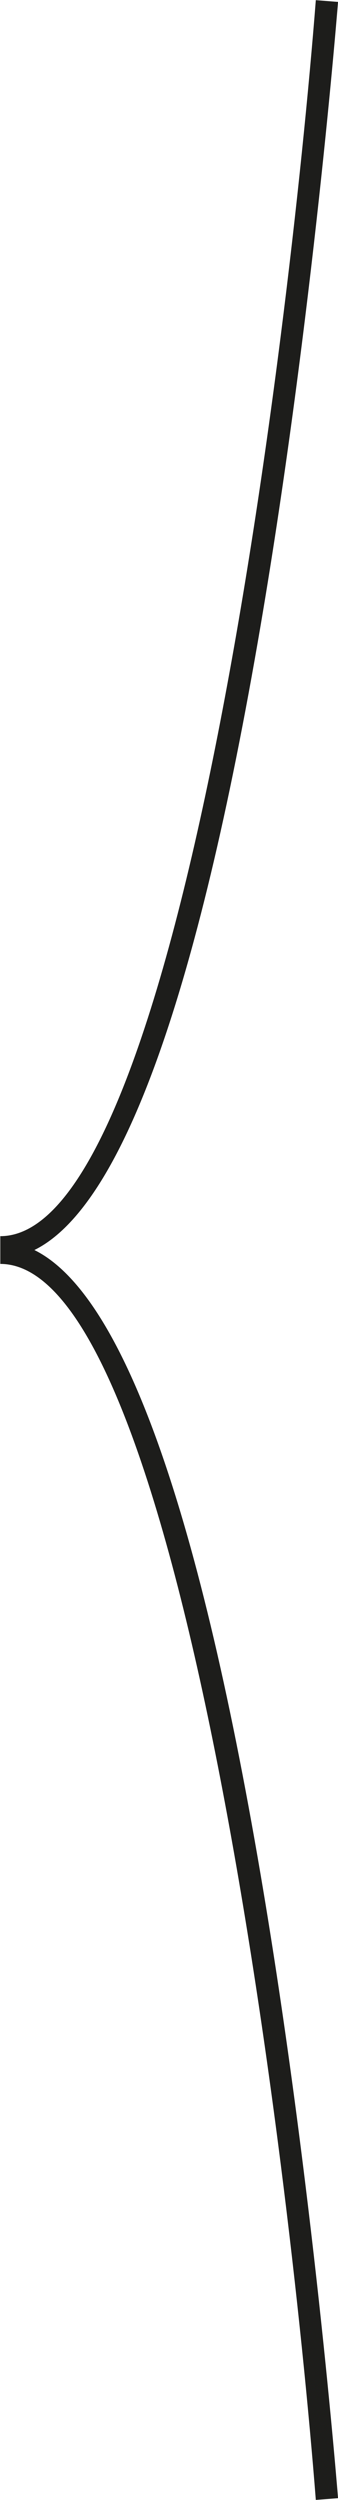 <?xml version="1.0" encoding="utf-8"?>
<!-- Generator: Adobe Illustrator 16.0.0, SVG Export Plug-In . SVG Version: 6.00 Build 0)  -->
<!DOCTYPE svg PUBLIC "-//W3C//DTD SVG 1.1//EN" "http://www.w3.org/Graphics/SVG/1.1/DTD/svg11.dtd">
<svg version="1.1" id="Layer_1" xmlns="http://www.w3.org/2000/svg" xmlns:xlink="http://www.w3.org/1999/xlink" x="0px" y="0px"
	 width="45.5px" height="336.359px" viewBox="-104.609 -132.449 45.5 336.359"
	 enable-background="new -104.609 -132.449 45.5 336.359" xml:space="preserve">
<path fill="#1D1D1B" d="M-99.98,35.733c11.701-5.773,21.924-33.929,30.441-83.952c7.066-41.506,10.401-83.553,10.435-83.973
	l-2.991-0.234c-3.621,46.254-18.31,166.293-42.472,166.293V34.6v2.268v0.733c24.162,0,38.851,120.039,42.472,166.293l2.991-0.234
	c-0.033-0.42-3.369-42.467-10.435-83.973C-78.056,69.663-88.279,41.507-99.98,35.733z"/>
</svg>
